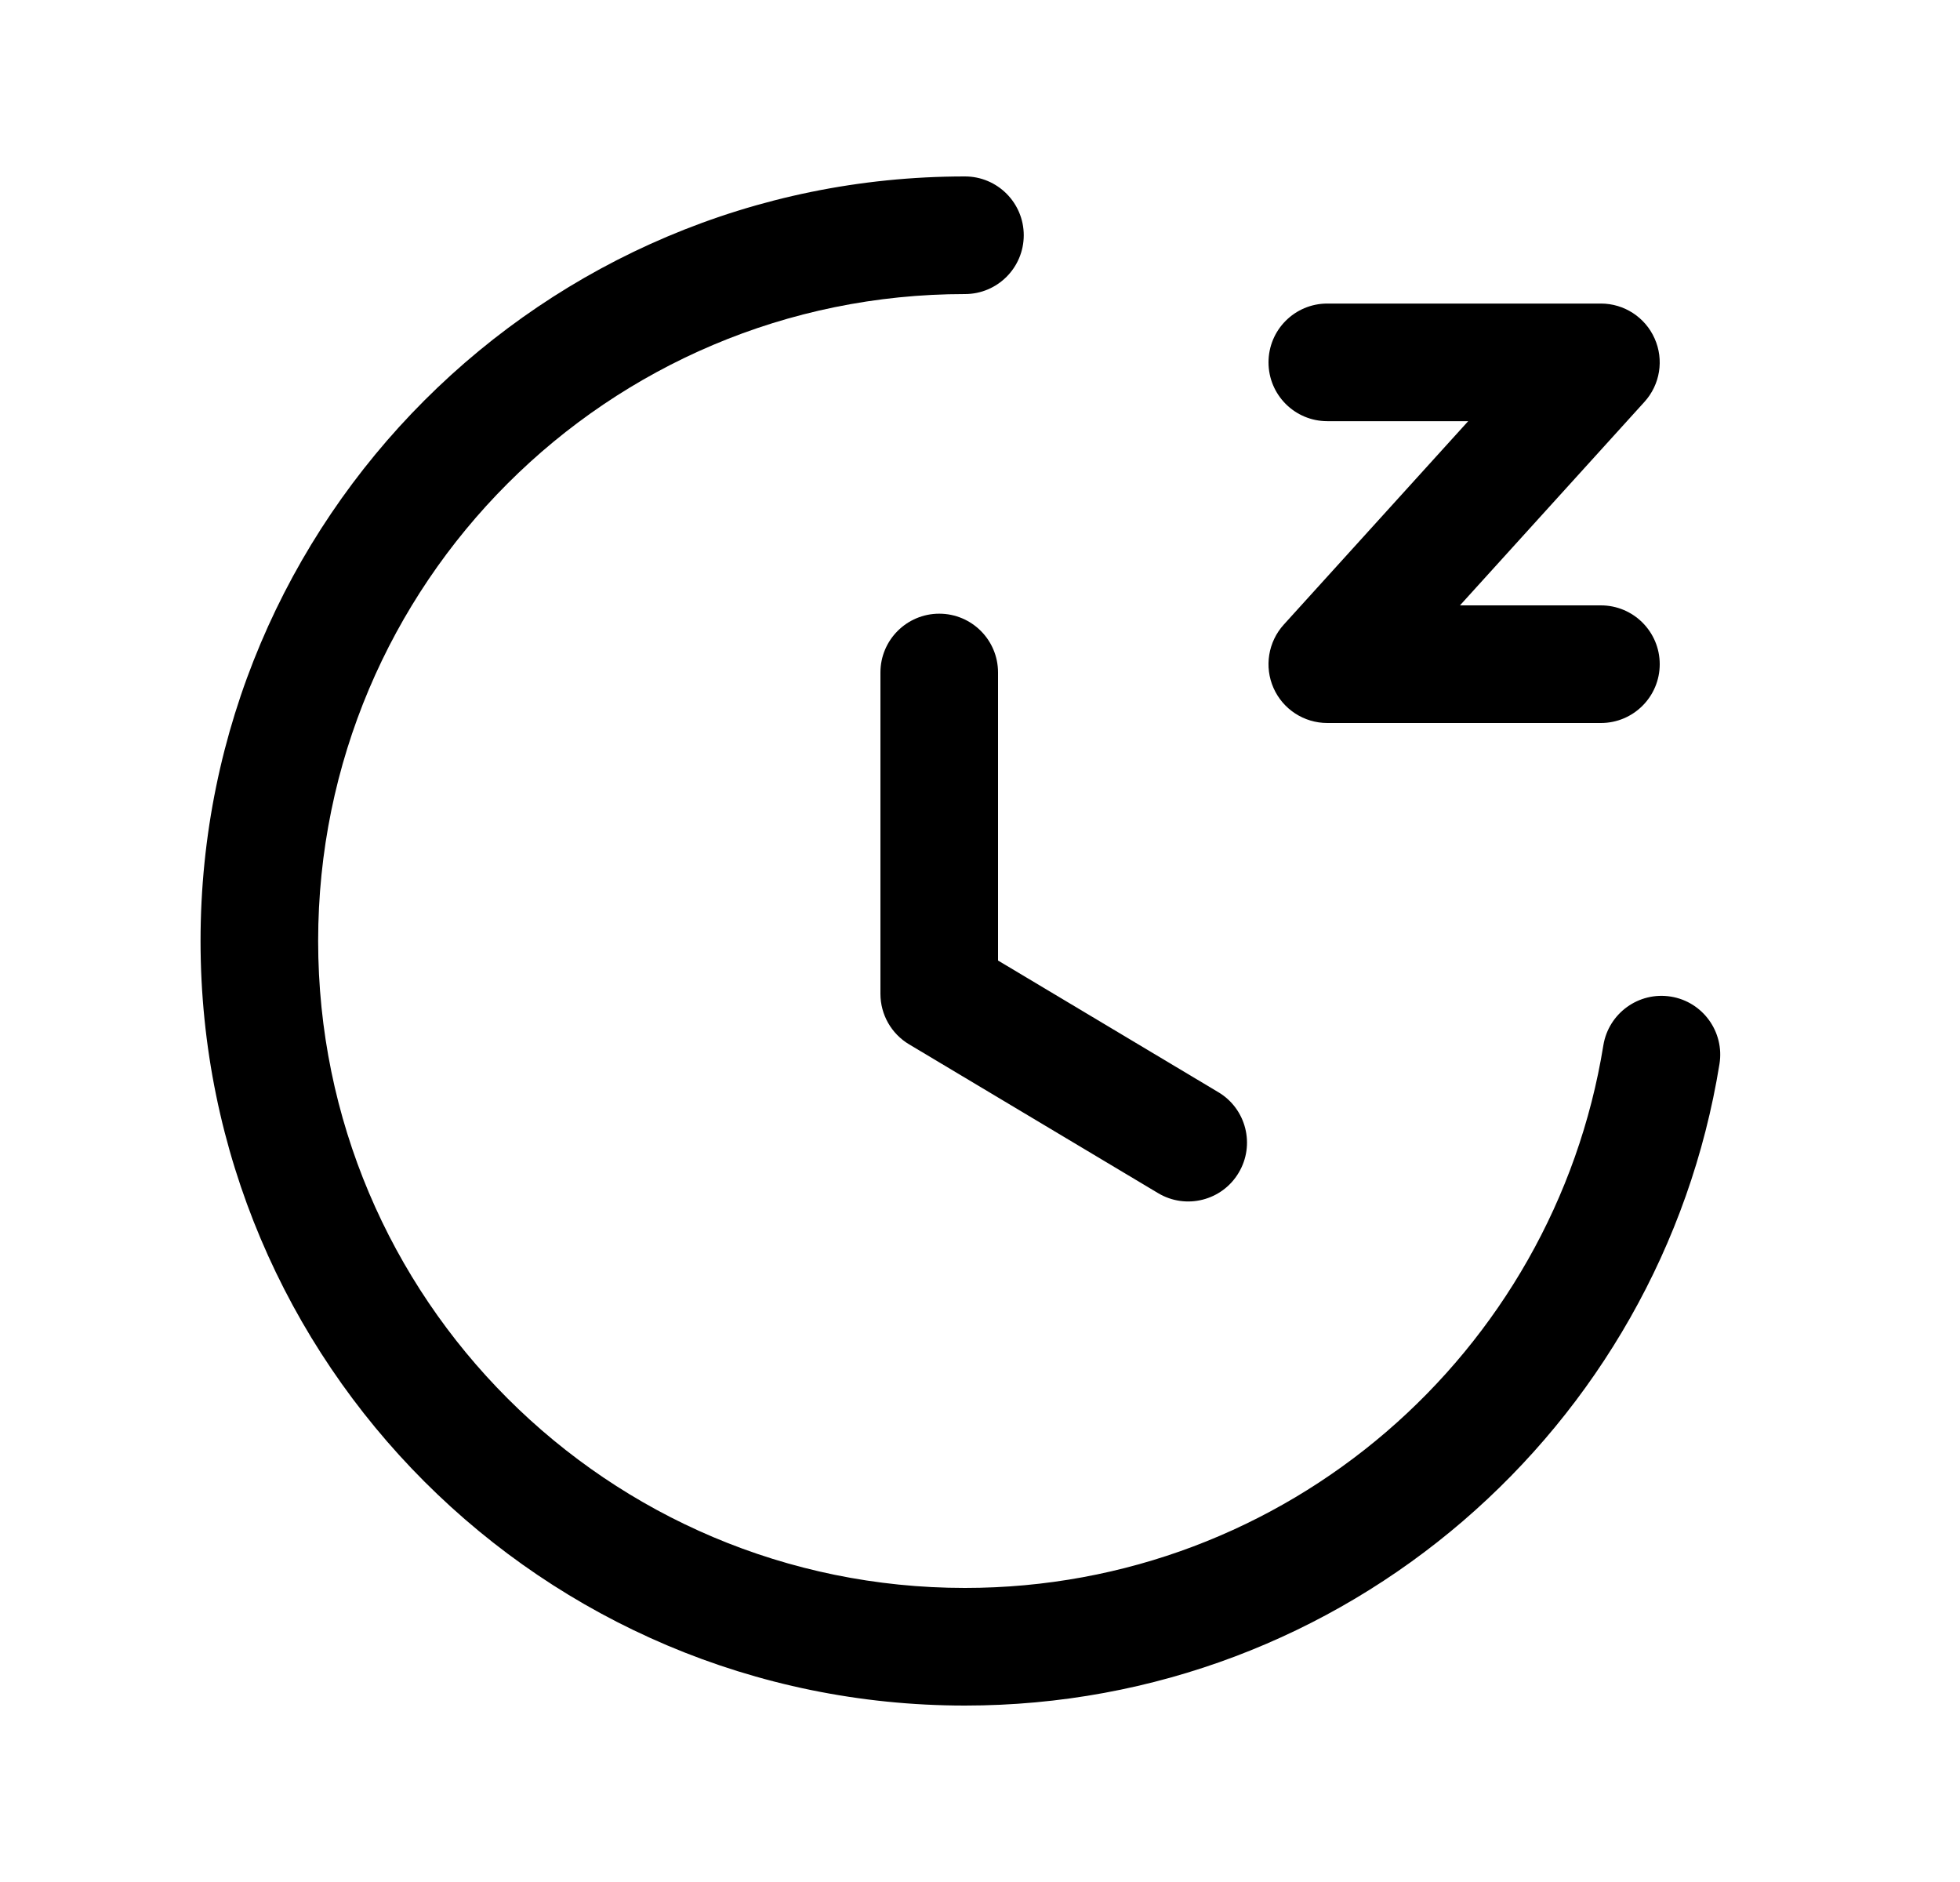 <svg width="25" height="24" viewBox="0 0 25 24" fill="none" xmlns="http://www.w3.org/2000/svg">
<path fill-rule="evenodd" clip-rule="evenodd" d="M12.308 3.75C7.752 3.75 4.058 7.443 4.058 12C4.058 16.557 7.752 20.25 12.308 20.25C16.412 20.25 19.817 17.253 20.451 13.33C20.518 12.921 20.903 12.643 21.312 12.709C21.721 12.775 21.998 13.161 21.932 13.569C21.182 18.208 17.159 21.75 12.308 21.75C6.924 21.75 2.558 17.385 2.558 12C2.558 6.615 6.924 2.25 12.308 2.25C12.722 2.25 13.058 2.586 13.058 3C13.058 3.414 12.722 3.75 12.308 3.75Z" fill="black"/>
<path fill-rule="evenodd" clip-rule="evenodd" d="M11.98 7.826C12.395 7.826 12.73 8.162 12.73 8.576V12.249L15.54 13.928C15.896 14.14 16.012 14.601 15.799 14.956C15.587 15.312 15.126 15.428 14.771 15.215L11.596 13.318C11.369 13.183 11.23 12.938 11.23 12.674V8.576C11.23 8.162 11.566 7.826 11.98 7.826Z" fill="black"/>
<path fill-rule="evenodd" clip-rule="evenodd" d="M16.18 4.621C16.18 4.207 16.515 3.871 16.93 3.871H20.42C20.716 3.871 20.985 4.046 21.105 4.317C21.226 4.588 21.175 4.905 20.975 5.125L18.622 7.72H20.42C20.834 7.72 21.17 8.056 21.17 8.47C21.17 8.884 20.834 9.22 20.42 9.22H16.93C16.633 9.22 16.364 9.045 16.244 8.774C16.124 8.503 16.175 8.186 16.374 7.966L18.727 5.371H16.93C16.515 5.371 16.18 5.035 16.18 4.621Z" fill="black"/>
</svg>